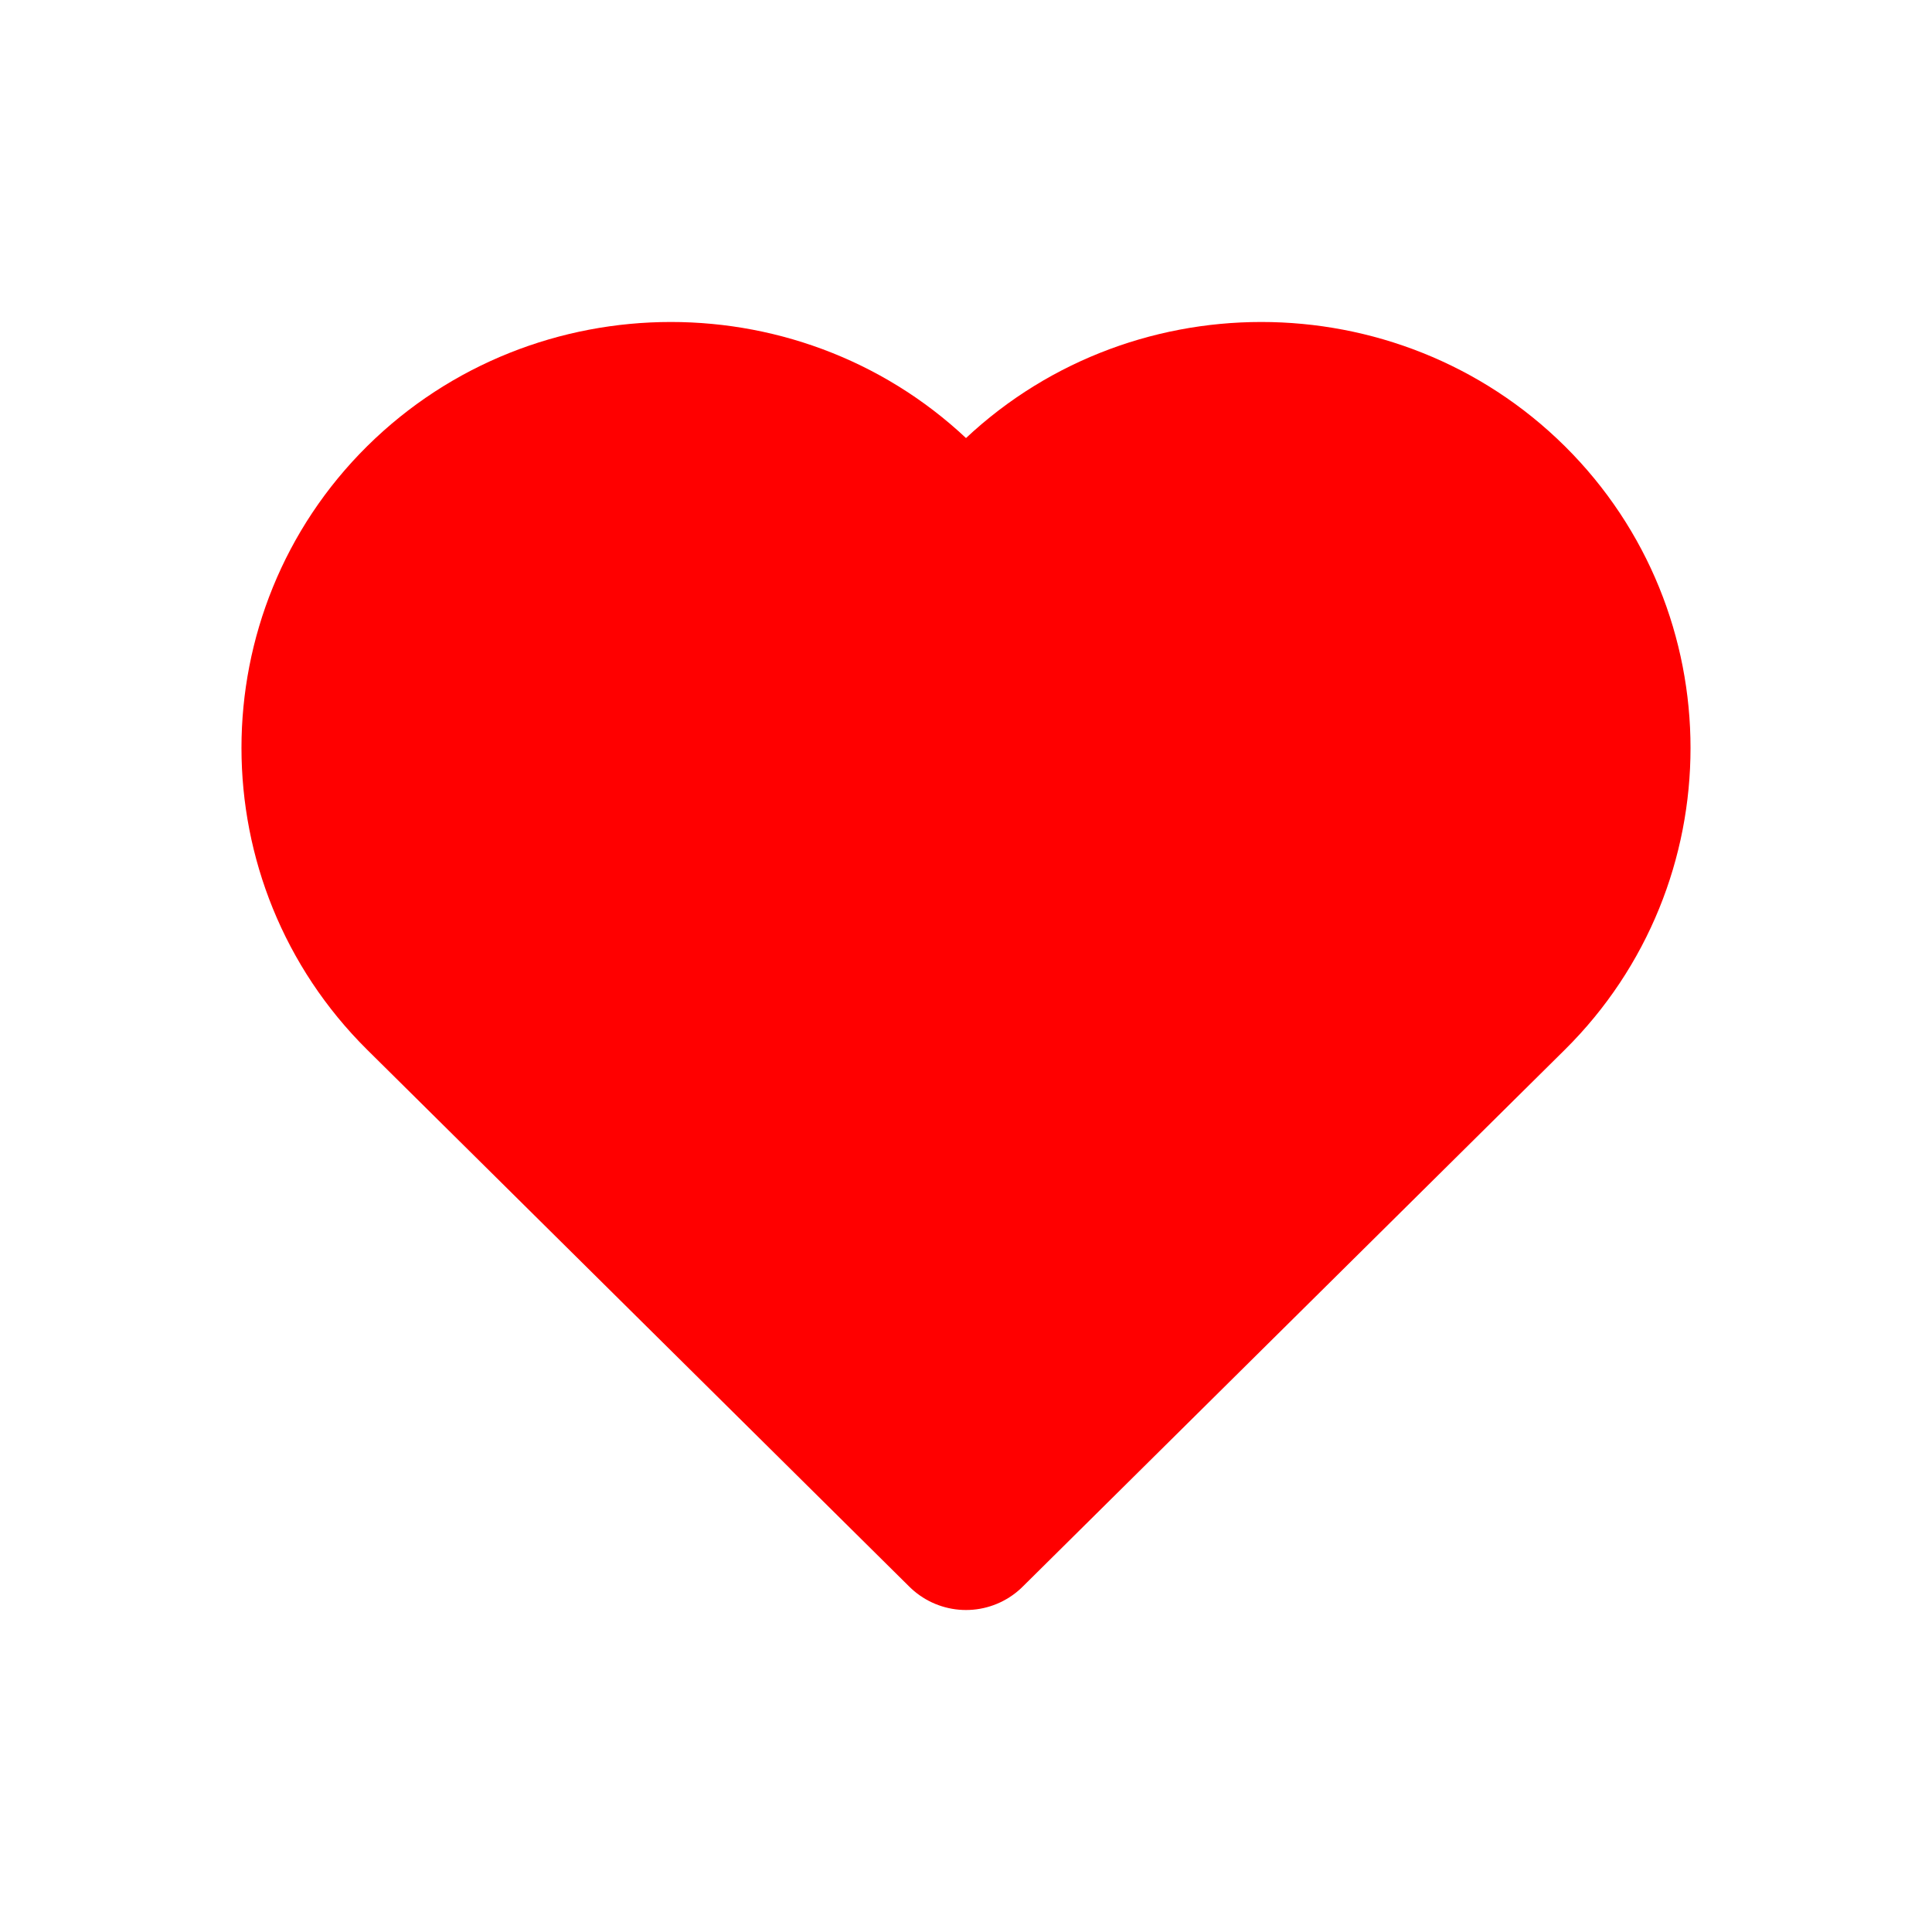 <svg width="24" height="24" viewBox="0 0 24 24" fill="none" xmlns="http://www.w3.org/2000/svg">
<g id="head_btn_heart">
<path id="Vector" d="M12.599 6.253L12 6.846L11.401 6.253C9.715 4.582 6.954 4.582 5.265 6.253C3.578 7.923 3.578 10.657 5.265 12.33L5.864 12.923L12 19L18.136 12.923L18.735 12.33C20.422 10.659 20.422 7.925 18.735 6.253C17.049 4.582 14.288 4.582 12.599 6.253Z" fill="#FF0000" stroke="#FF0000" stroke-width="2" stroke-linecap="round" stroke-linejoin="round"/>
</g>
</svg>
